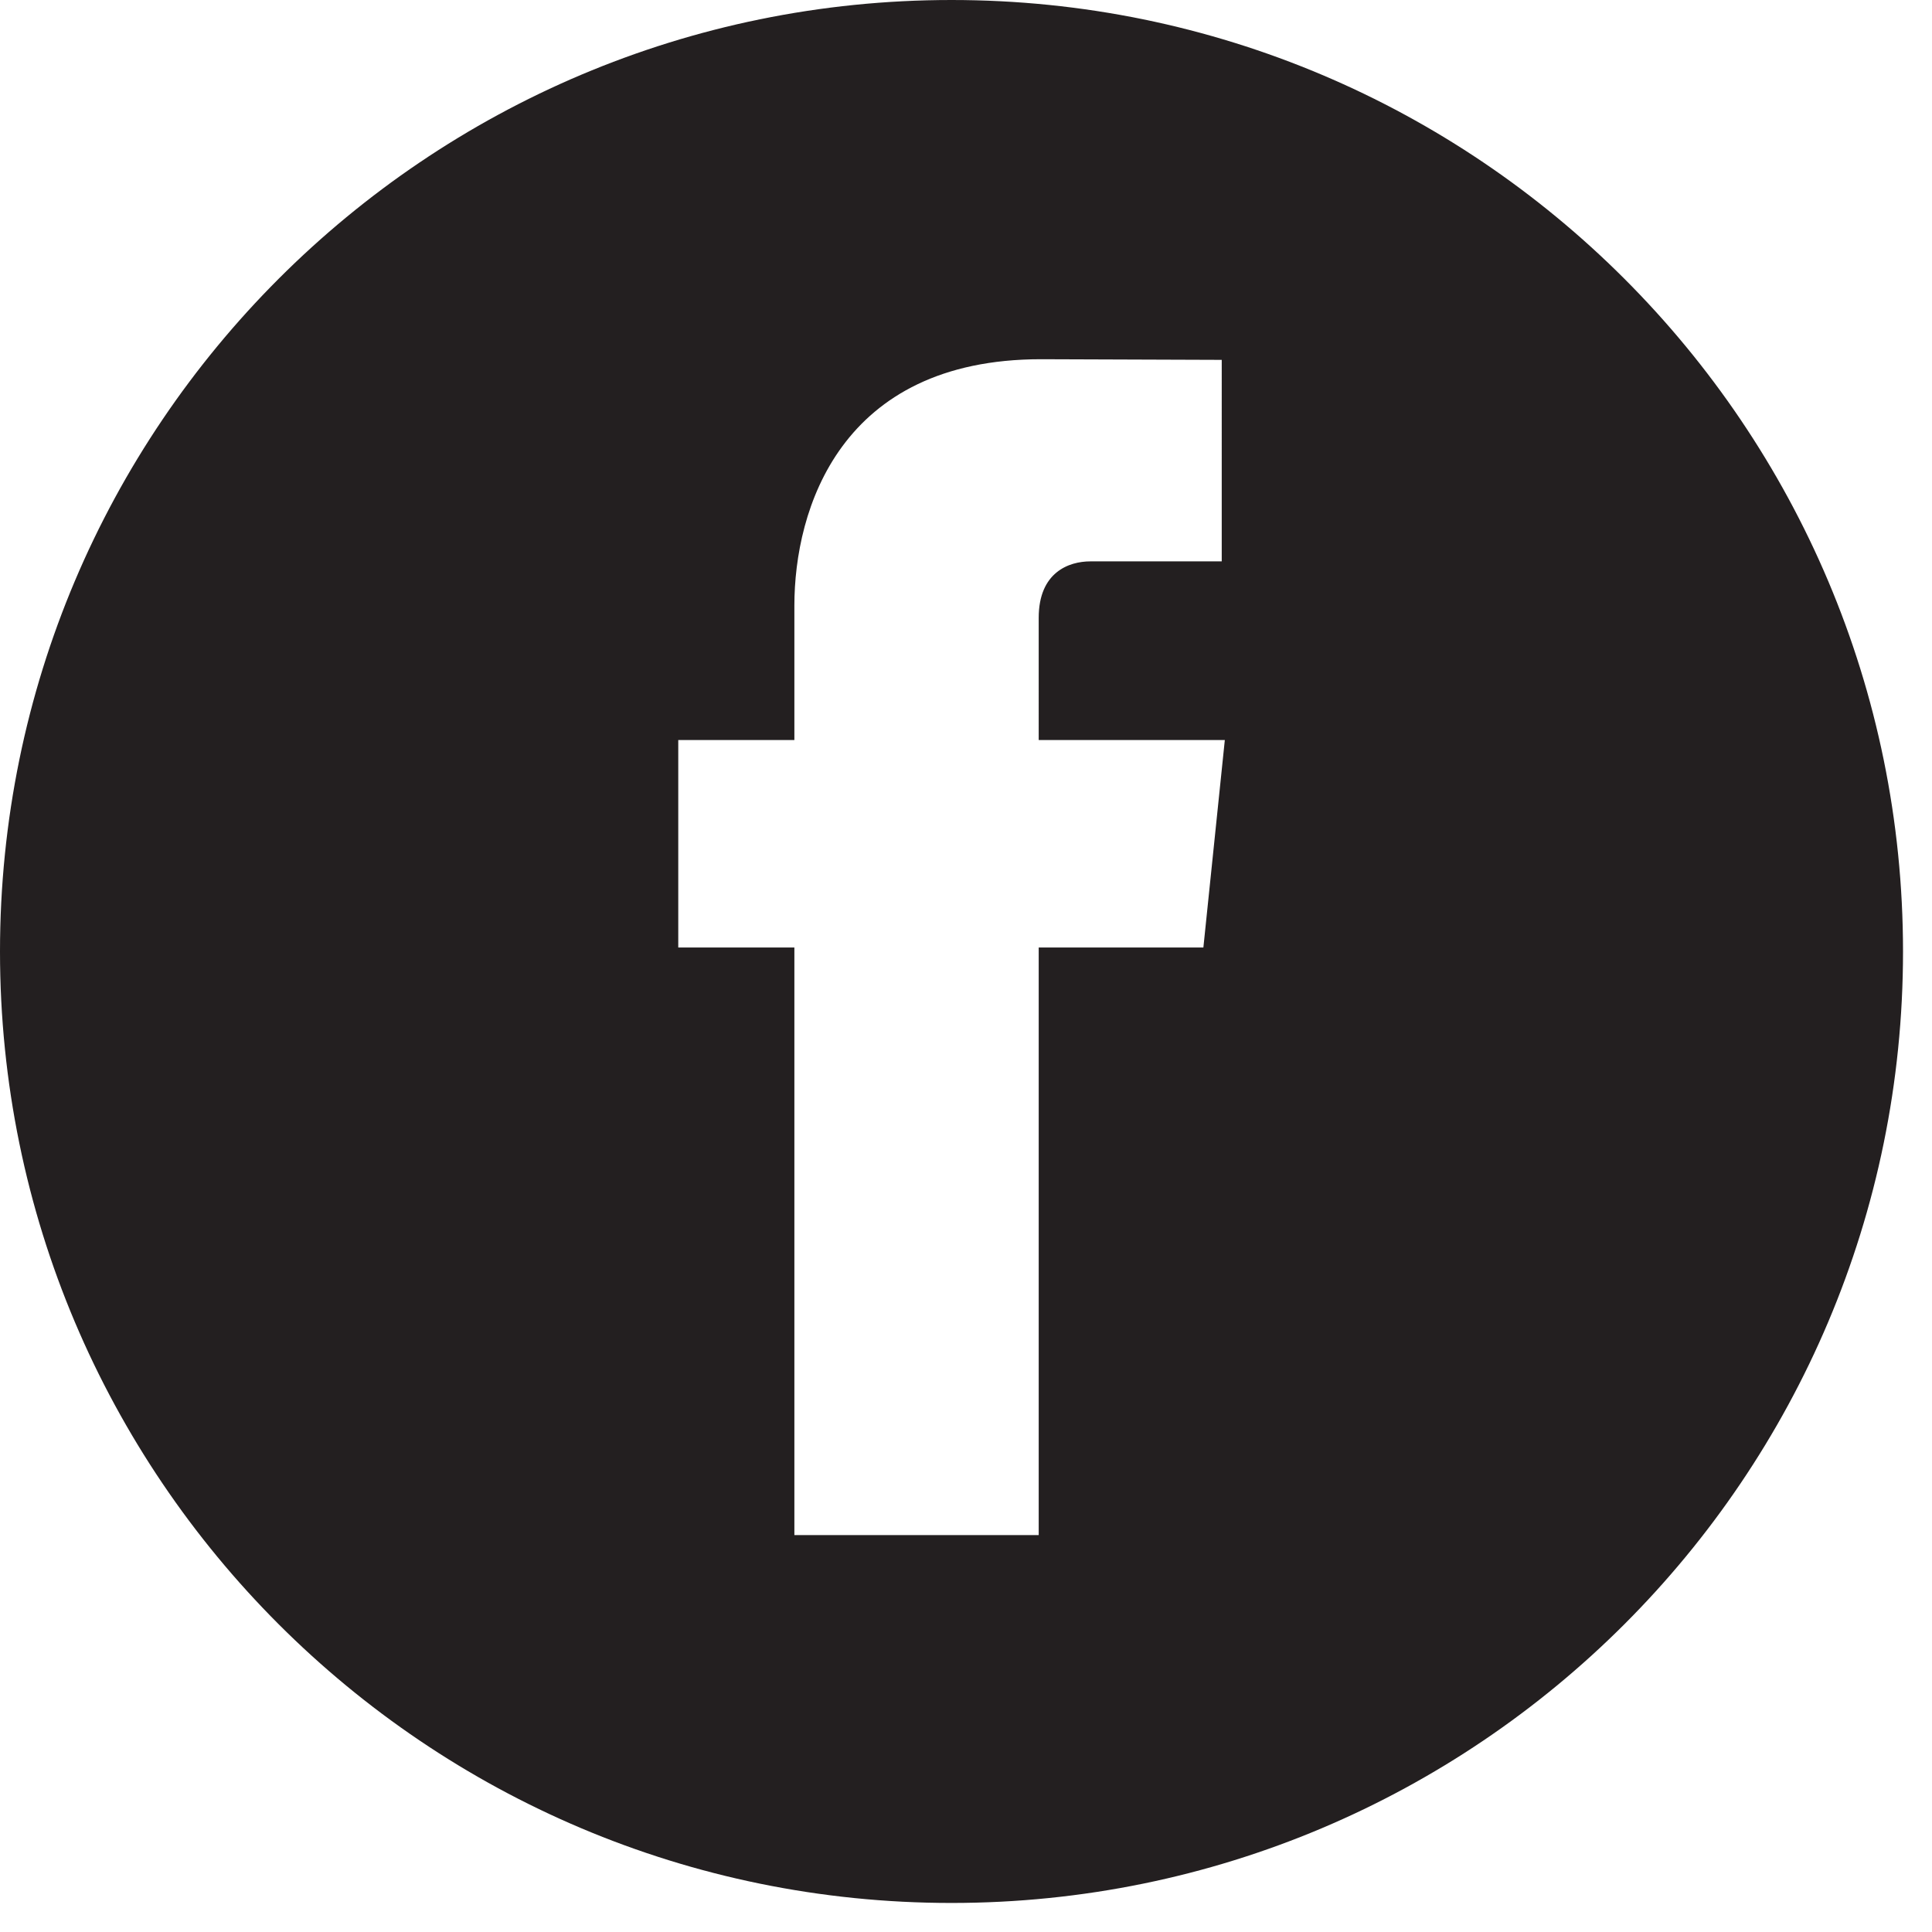 <svg xmlns="http://www.w3.org/2000/svg" width="30" height="30" viewBox="0 0 30 30"><g><g clip-path="url(#clip-1686551E-D113-9A04-88FD-226DCBA0C658)"><path fill="#231f20" d="M14.775 0c8.16 0 14.775 6.616 14.775 14.775 0 8.16-6.615 14.774-14.775 14.774S0 22.934 0 14.775C0 6.616 6.616 0 14.775 0zm4.244 11.491h-2.89V9.594c0-.71.47-.877.802-.877h2.04V5.588l-2.808-.01c-3.118 0-3.828 2.332-3.828 3.826v2.087h-1.803v3.222h1.803v9.124h3.794v-9.124h2.557z"/></g></g></svg>